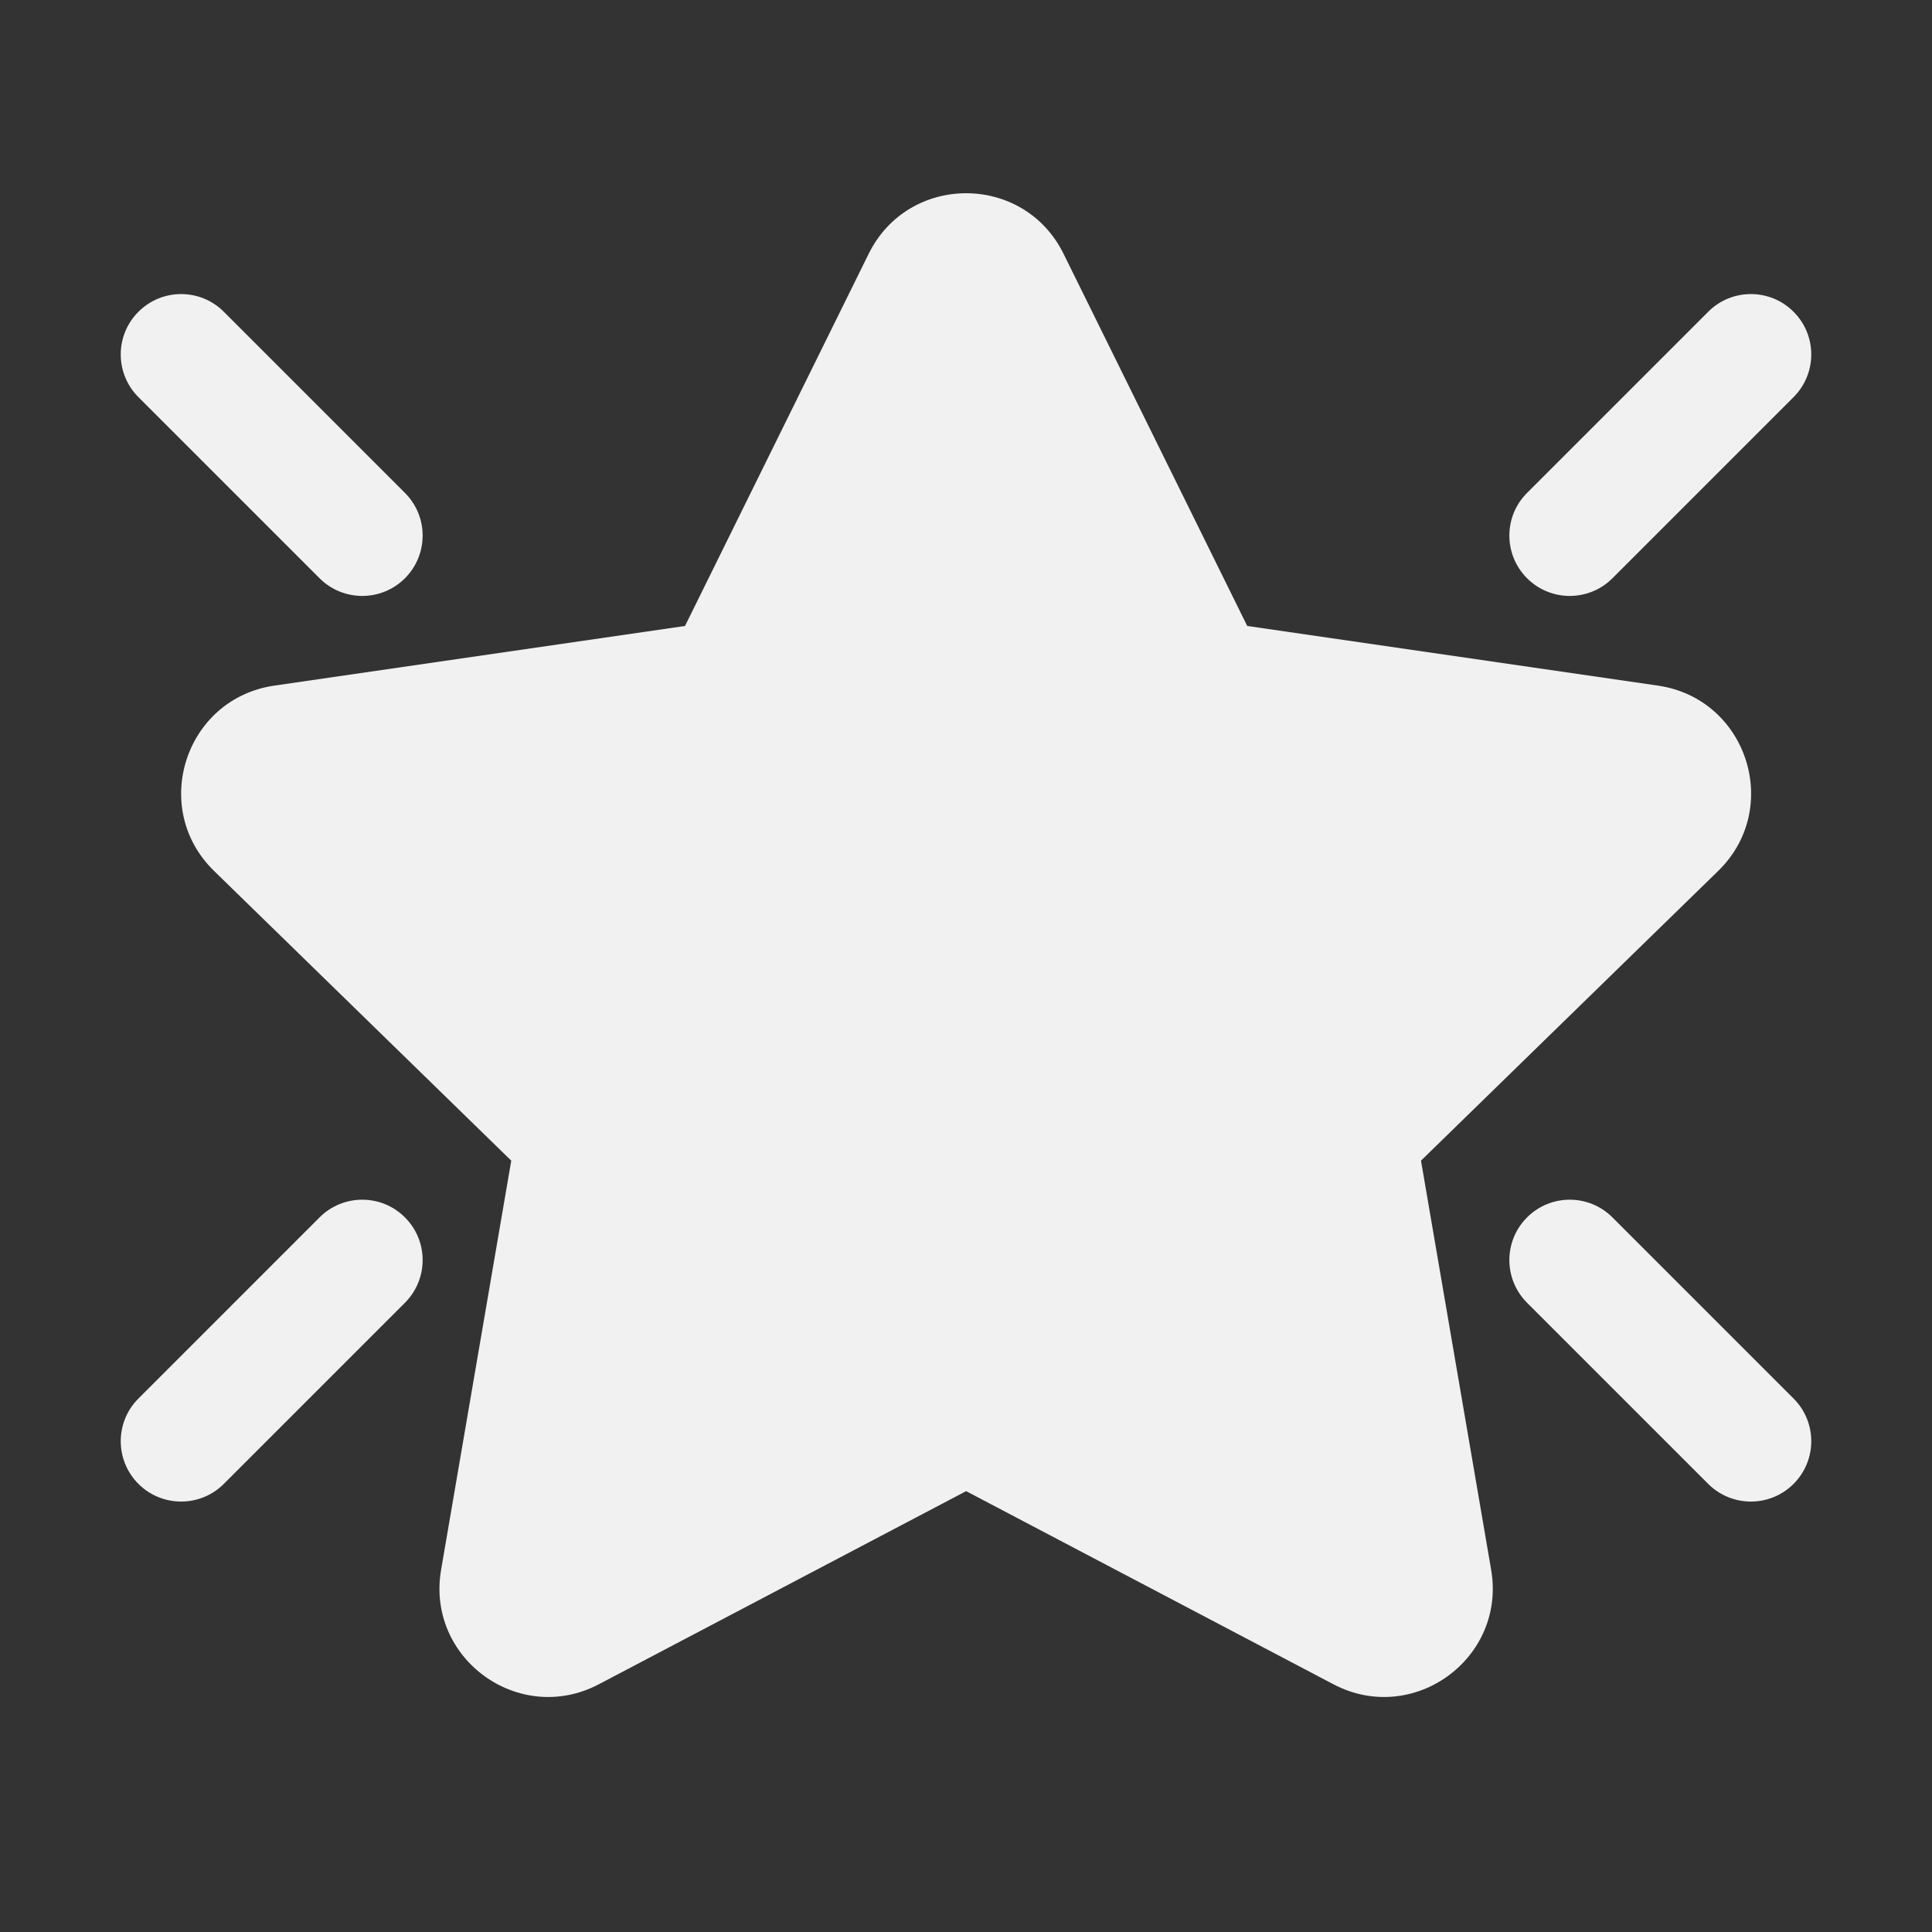 <svg width="32" height="32" viewBox="0 0 32 32" fill="none" xmlns="http://www.w3.org/2000/svg">
<rect x="0" y="0" width="32" height="32" fill="#333333" stroke="none"/>
<path d="M14.388 4.204C15.048 2.866 16.956 2.866 17.616 4.204L20.658 10.368L27.461 11.356C28.937 11.571 29.527 13.385 28.458 14.426L23.536 19.224L24.698 26C24.95 27.47 23.407 28.591 22.086 27.897L16.002 24.698L9.918 27.897C8.597 28.591 7.054 27.47 7.306 26L8.468 19.224L3.546 14.426C2.477 13.385 3.067 11.571 4.543 11.356L11.346 10.368L14.388 4.204Z" fill="#F1F1F1"/>
<path d="M25.293 9.578C24.902 9.187 24.902 8.554 25.293 8.164L28.293 5.164C28.683 4.773 29.317 4.773 29.707 5.164C30.098 5.554 30.098 6.187 29.707 6.578L26.707 9.578C26.317 9.968 25.683 9.968 25.293 9.578Z" fill="#F1F1F1"/>
<path d="M2.293 23.164C1.902 23.554 1.902 24.187 2.293 24.578C2.683 24.968 3.317 24.968 3.707 24.578L6.707 21.578C7.098 21.187 7.098 20.554 6.707 20.164C6.317 19.773 5.683 19.773 5.293 20.164L2.293 23.164Z" fill="#F1F1F1"/>
<path d="M2.293 5.164C2.684 4.773 3.317 4.773 3.707 5.164L6.707 8.164C7.098 8.554 7.098 9.187 6.707 9.578C6.317 9.968 5.684 9.968 5.293 9.578L2.293 6.578C1.902 6.187 1.902 5.554 2.293 5.164Z" fill="#F1F1F1"/>
<path d="M26.707 20.164C26.317 19.773 25.683 19.773 25.293 20.164C24.902 20.554 24.902 21.187 25.293 21.578L28.293 24.578C28.683 24.968 29.317 24.968 29.707 24.578C30.098 24.187 30.098 23.554 29.707 23.164L26.707 20.164Z" fill="#F1F1F1"/>
</svg>
